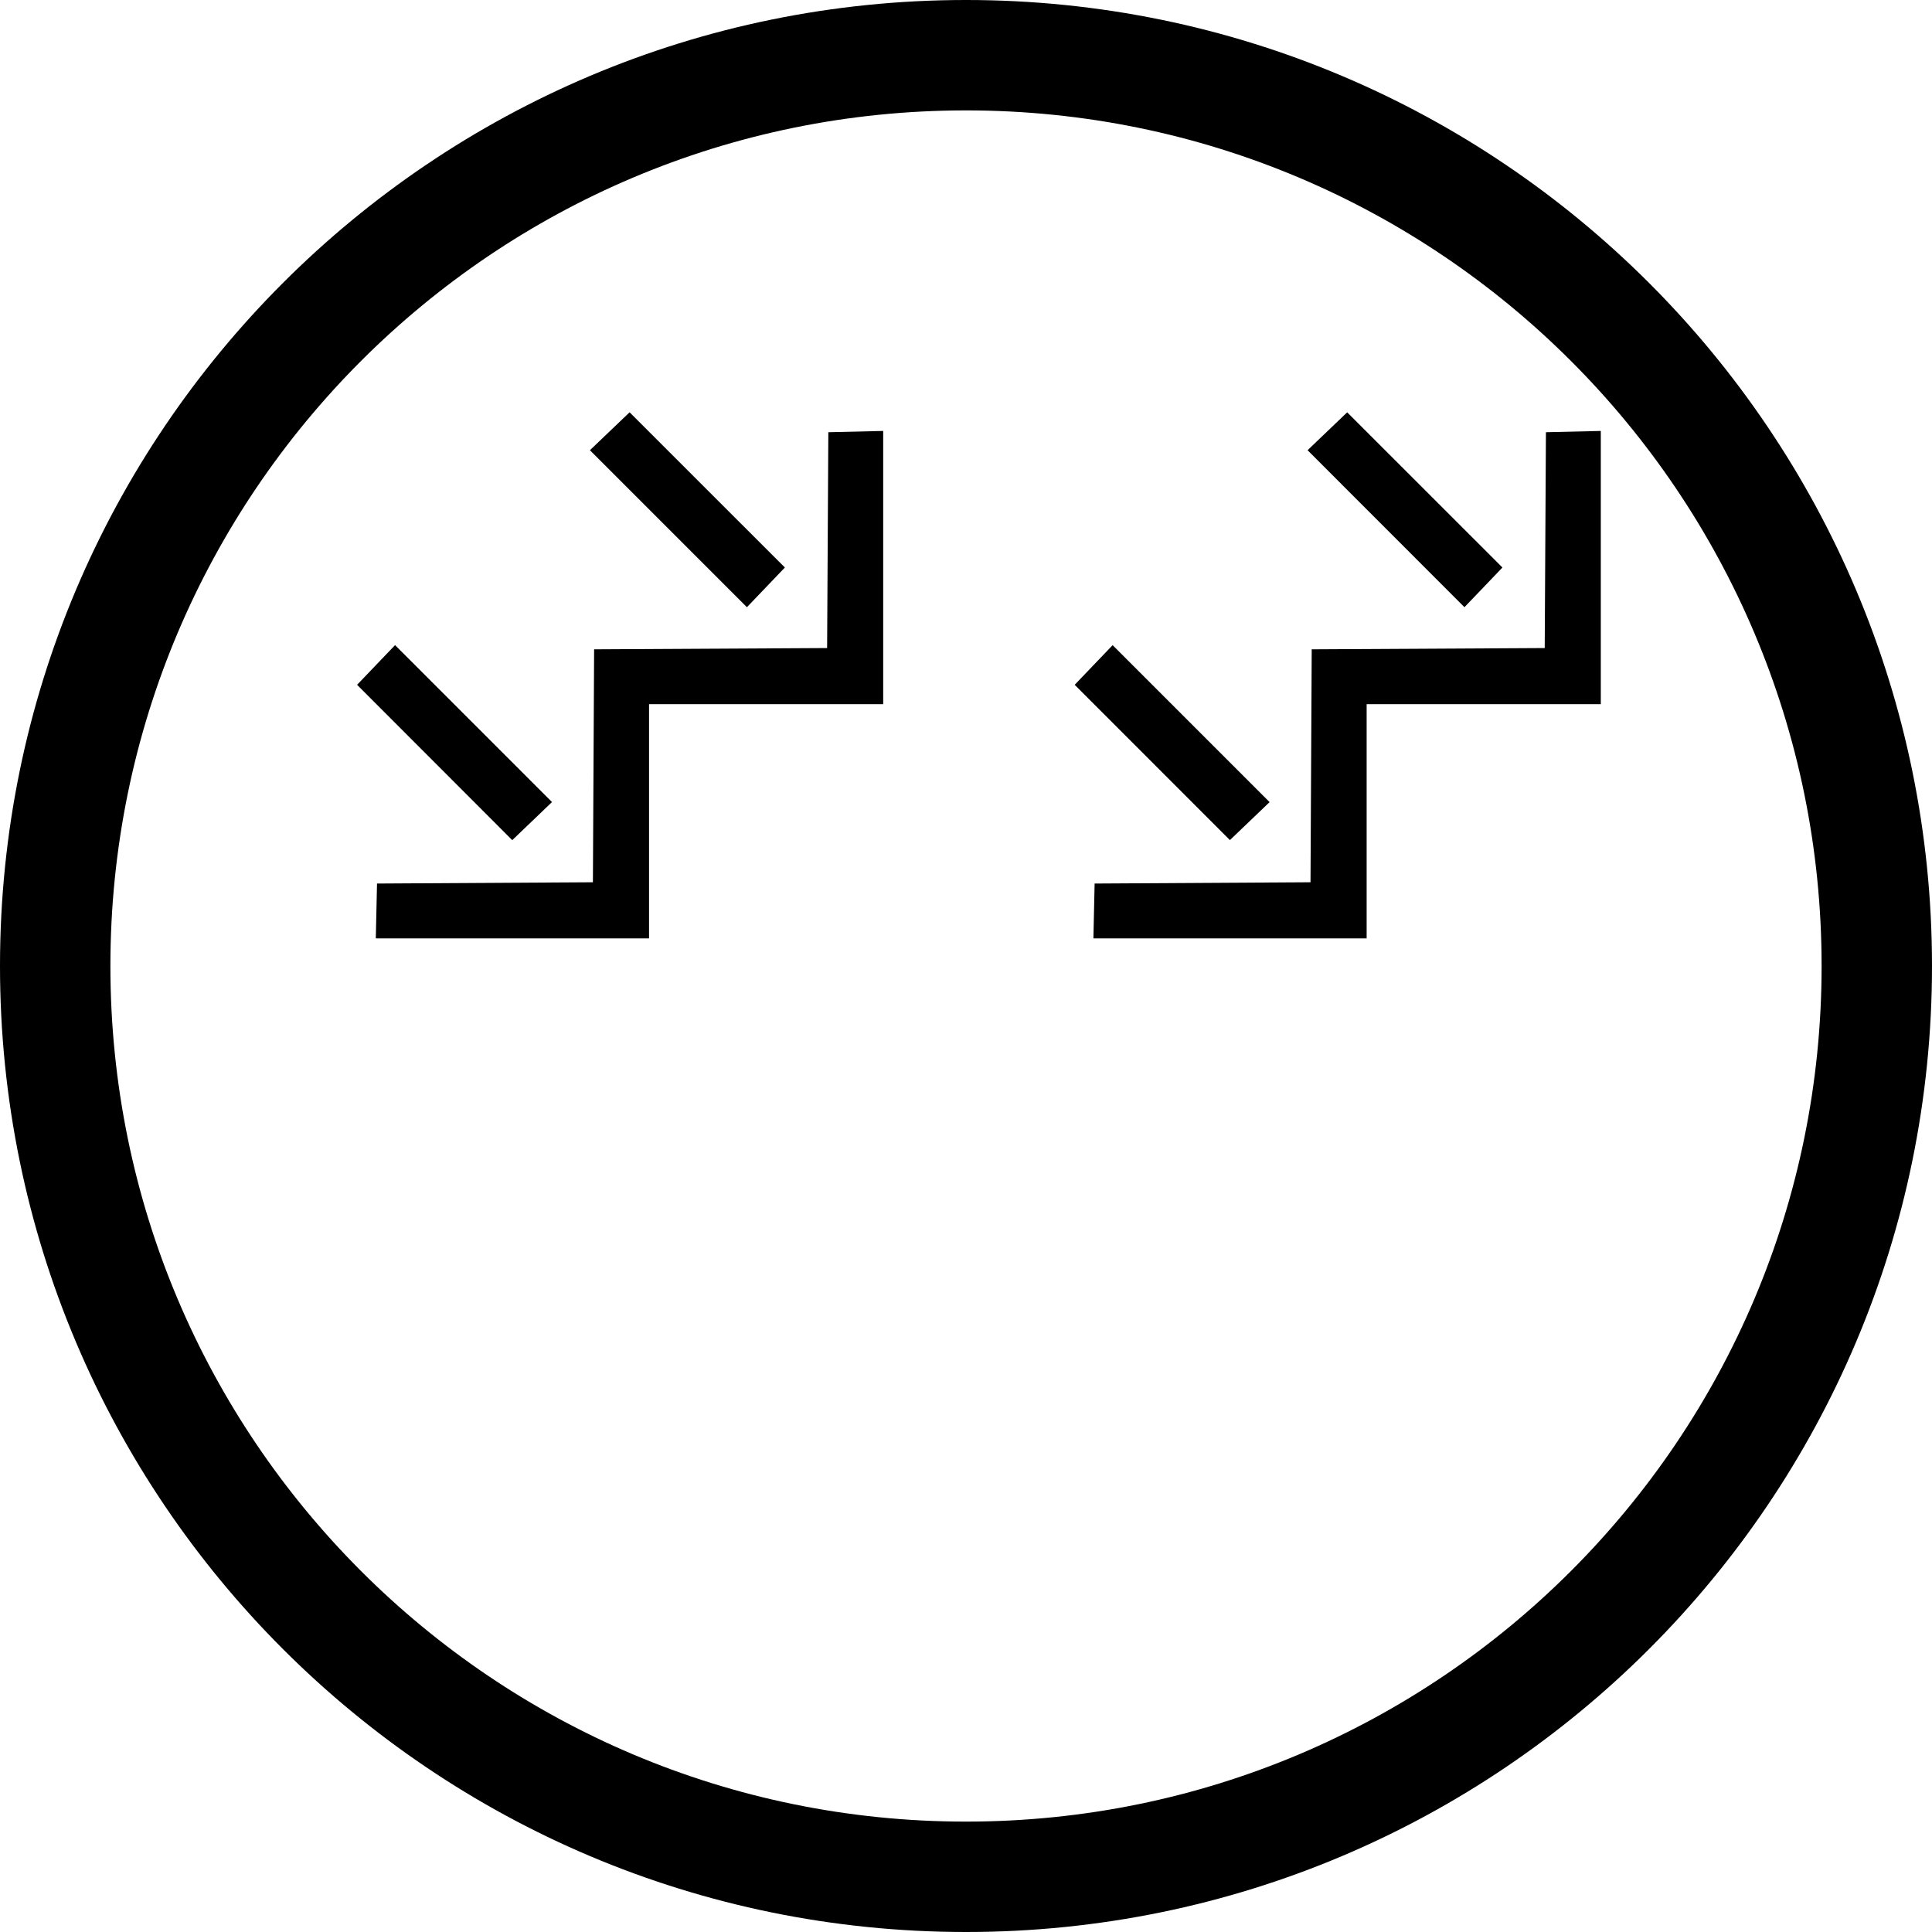 <svg xmlns="http://www.w3.org/2000/svg" version="1.0" width="35" height="35"><path d="M24.406 7.469l-.718.687L26.53 11l.688-.719-2.813-2.812zM20.156 11.688l-.687.718 2.812 2.813.719-.688-2.844-2.844z"/><path d="M29 12.757v-4.95l-.994.023-.022 3.91-4.221.023-.022 4.22-3.911.023-.022.994h4.95v-4.243H29zM11.406 7.469l-.719.687L13.531 11l.688-.719-2.813-2.812zM7.156 11.688l-.687.718L9.28 15.22 10 14.53l-2.844-2.844z"/><path d="M16 12.757v-4.95l-.994.023-.022 3.91-4.221.023-.022 4.22-3.911.023-.022.994h4.95v-4.243H16z"/><path d="M17.5 0C7.835 0 0 7.835 0 17.5S7.835 35 17.5 35 35 27.165 35 17.5 27.165 0 17.5 0zm0 2C26.06 2 33 8.94 33 17.5 33 26.06 26.06 33 17.5 33 8.94 33 2 26.06 2 17.5 2 8.94 8.94 2 17.5 2z"/></svg>
